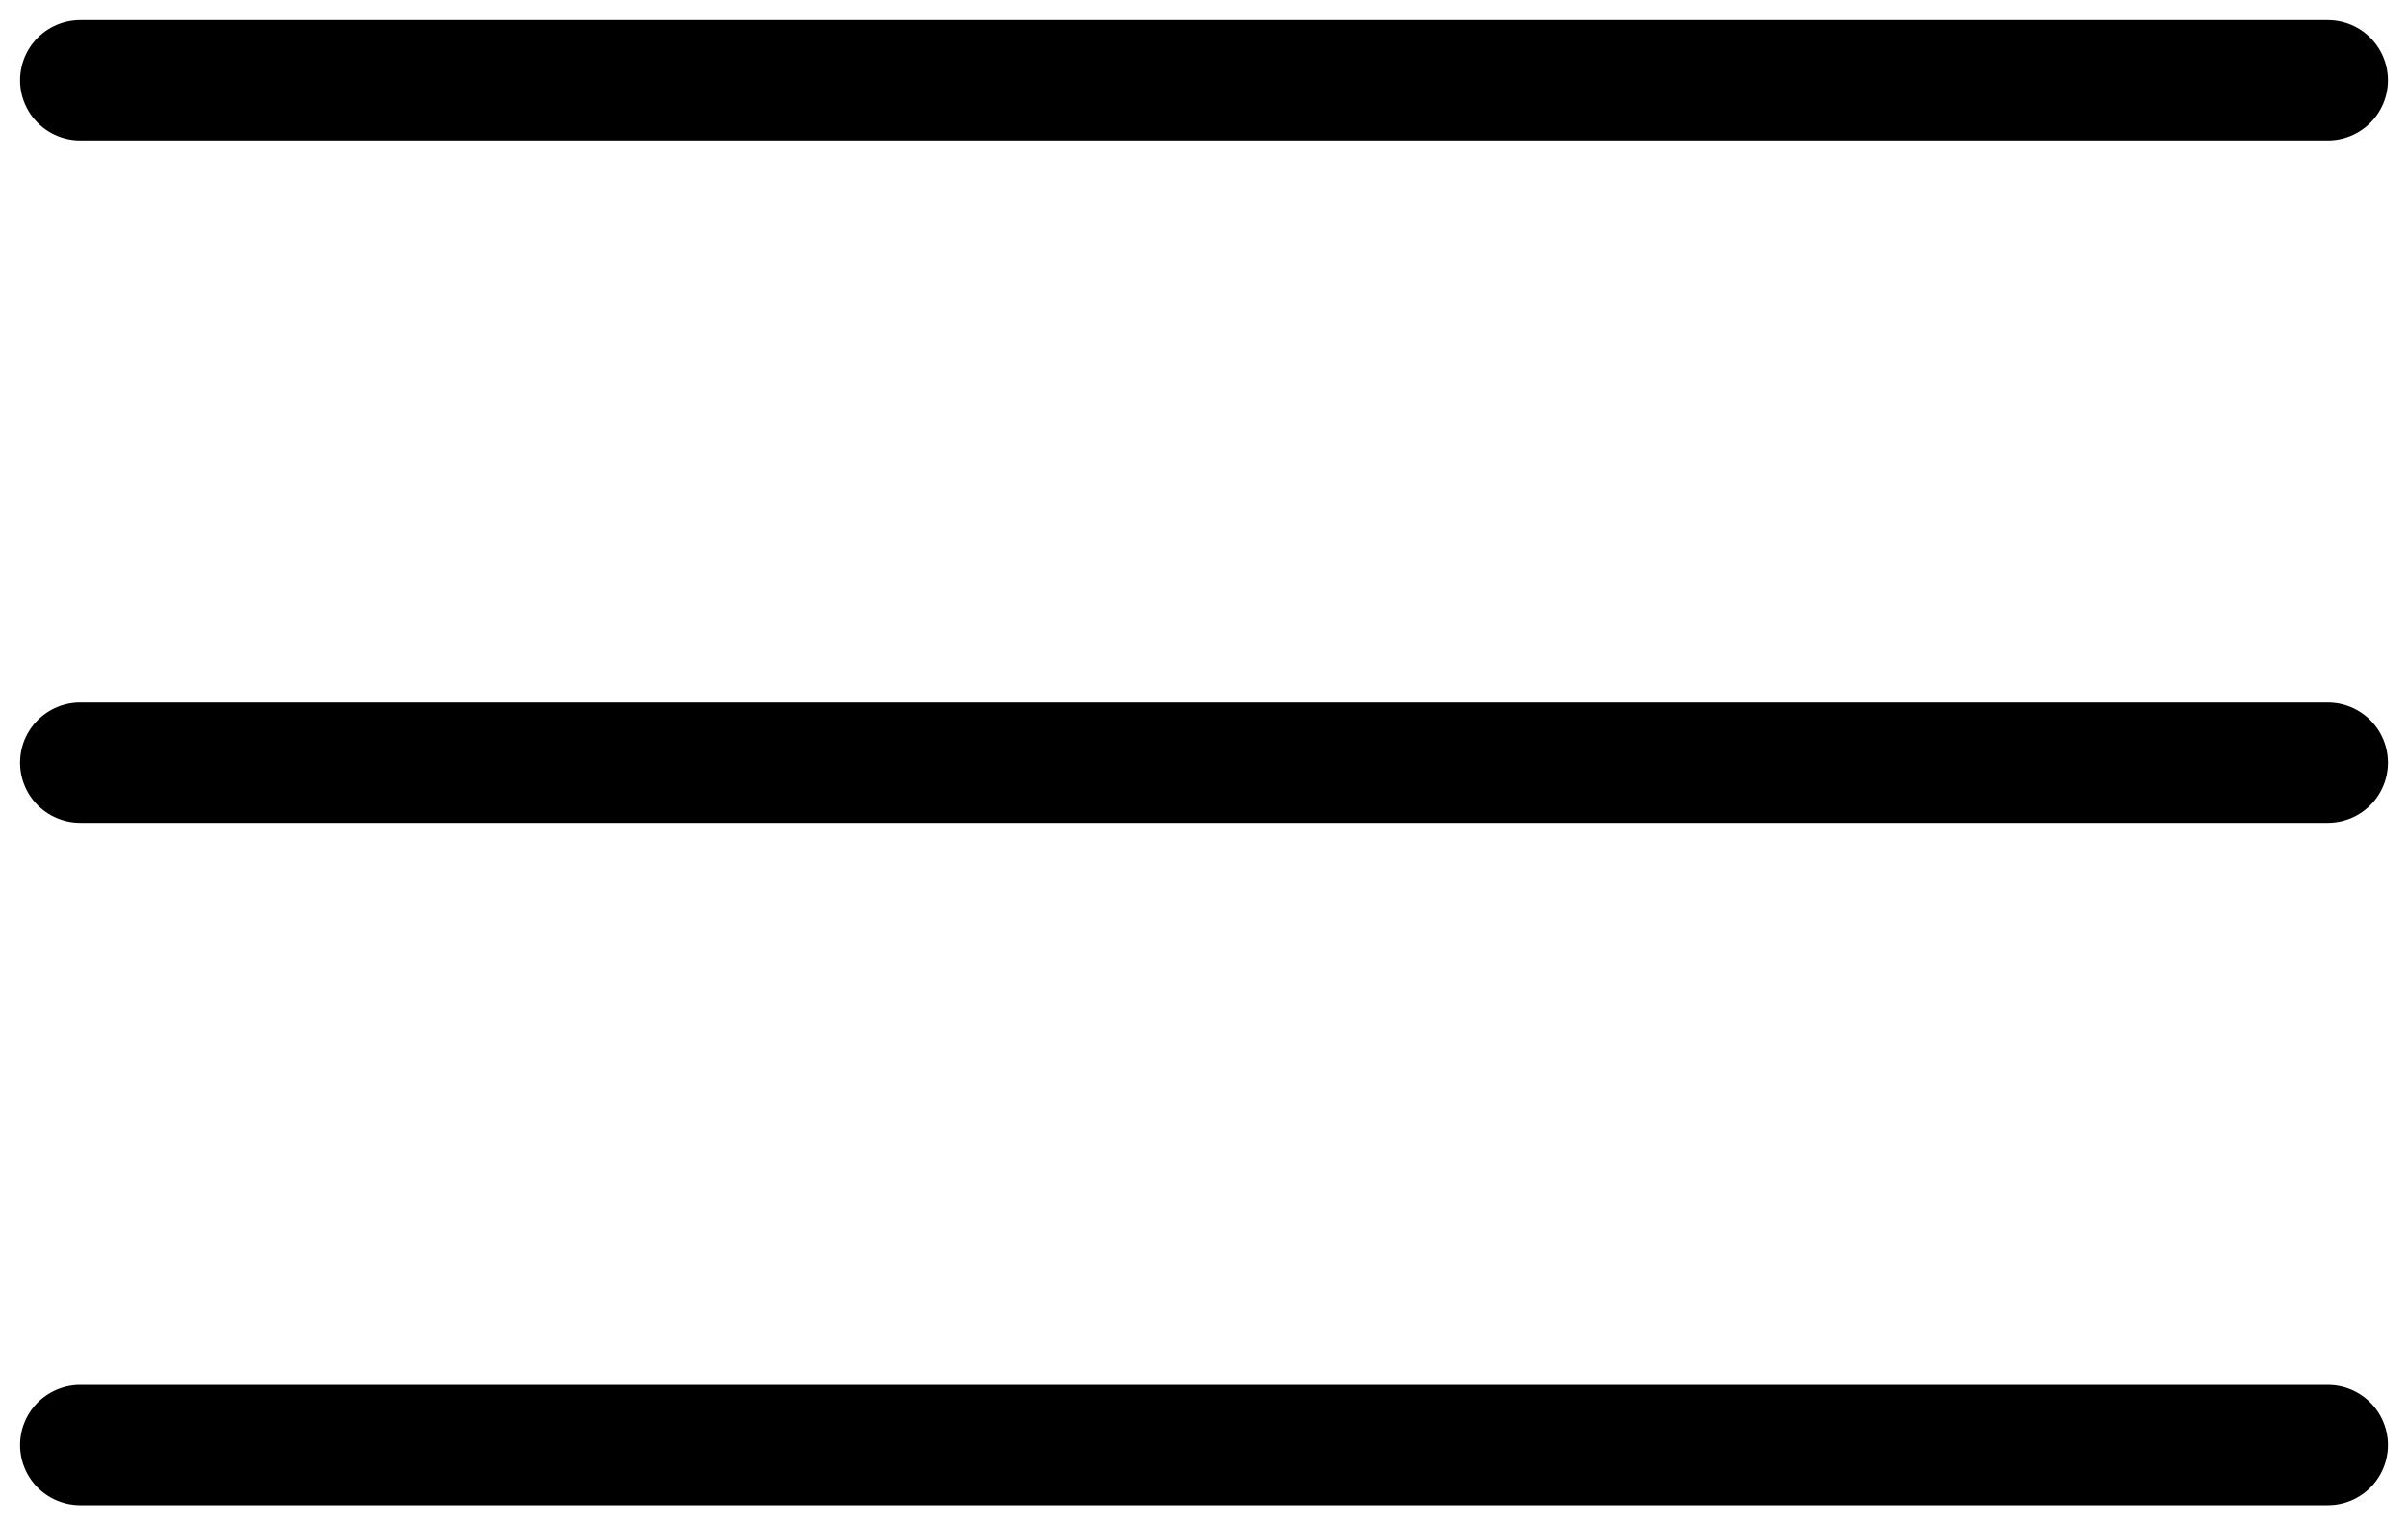 <svg width="30" height="19" viewBox="0 0 30 19" fill="none" xmlns="http://www.w3.org/2000/svg">
<path id="Vector 2" d="M29 1H1M29 18H1M29 9.5H1" stroke="black" stroke-width="1.5" stroke-linecap="round" stroke-linejoin="round"/>
</svg>
